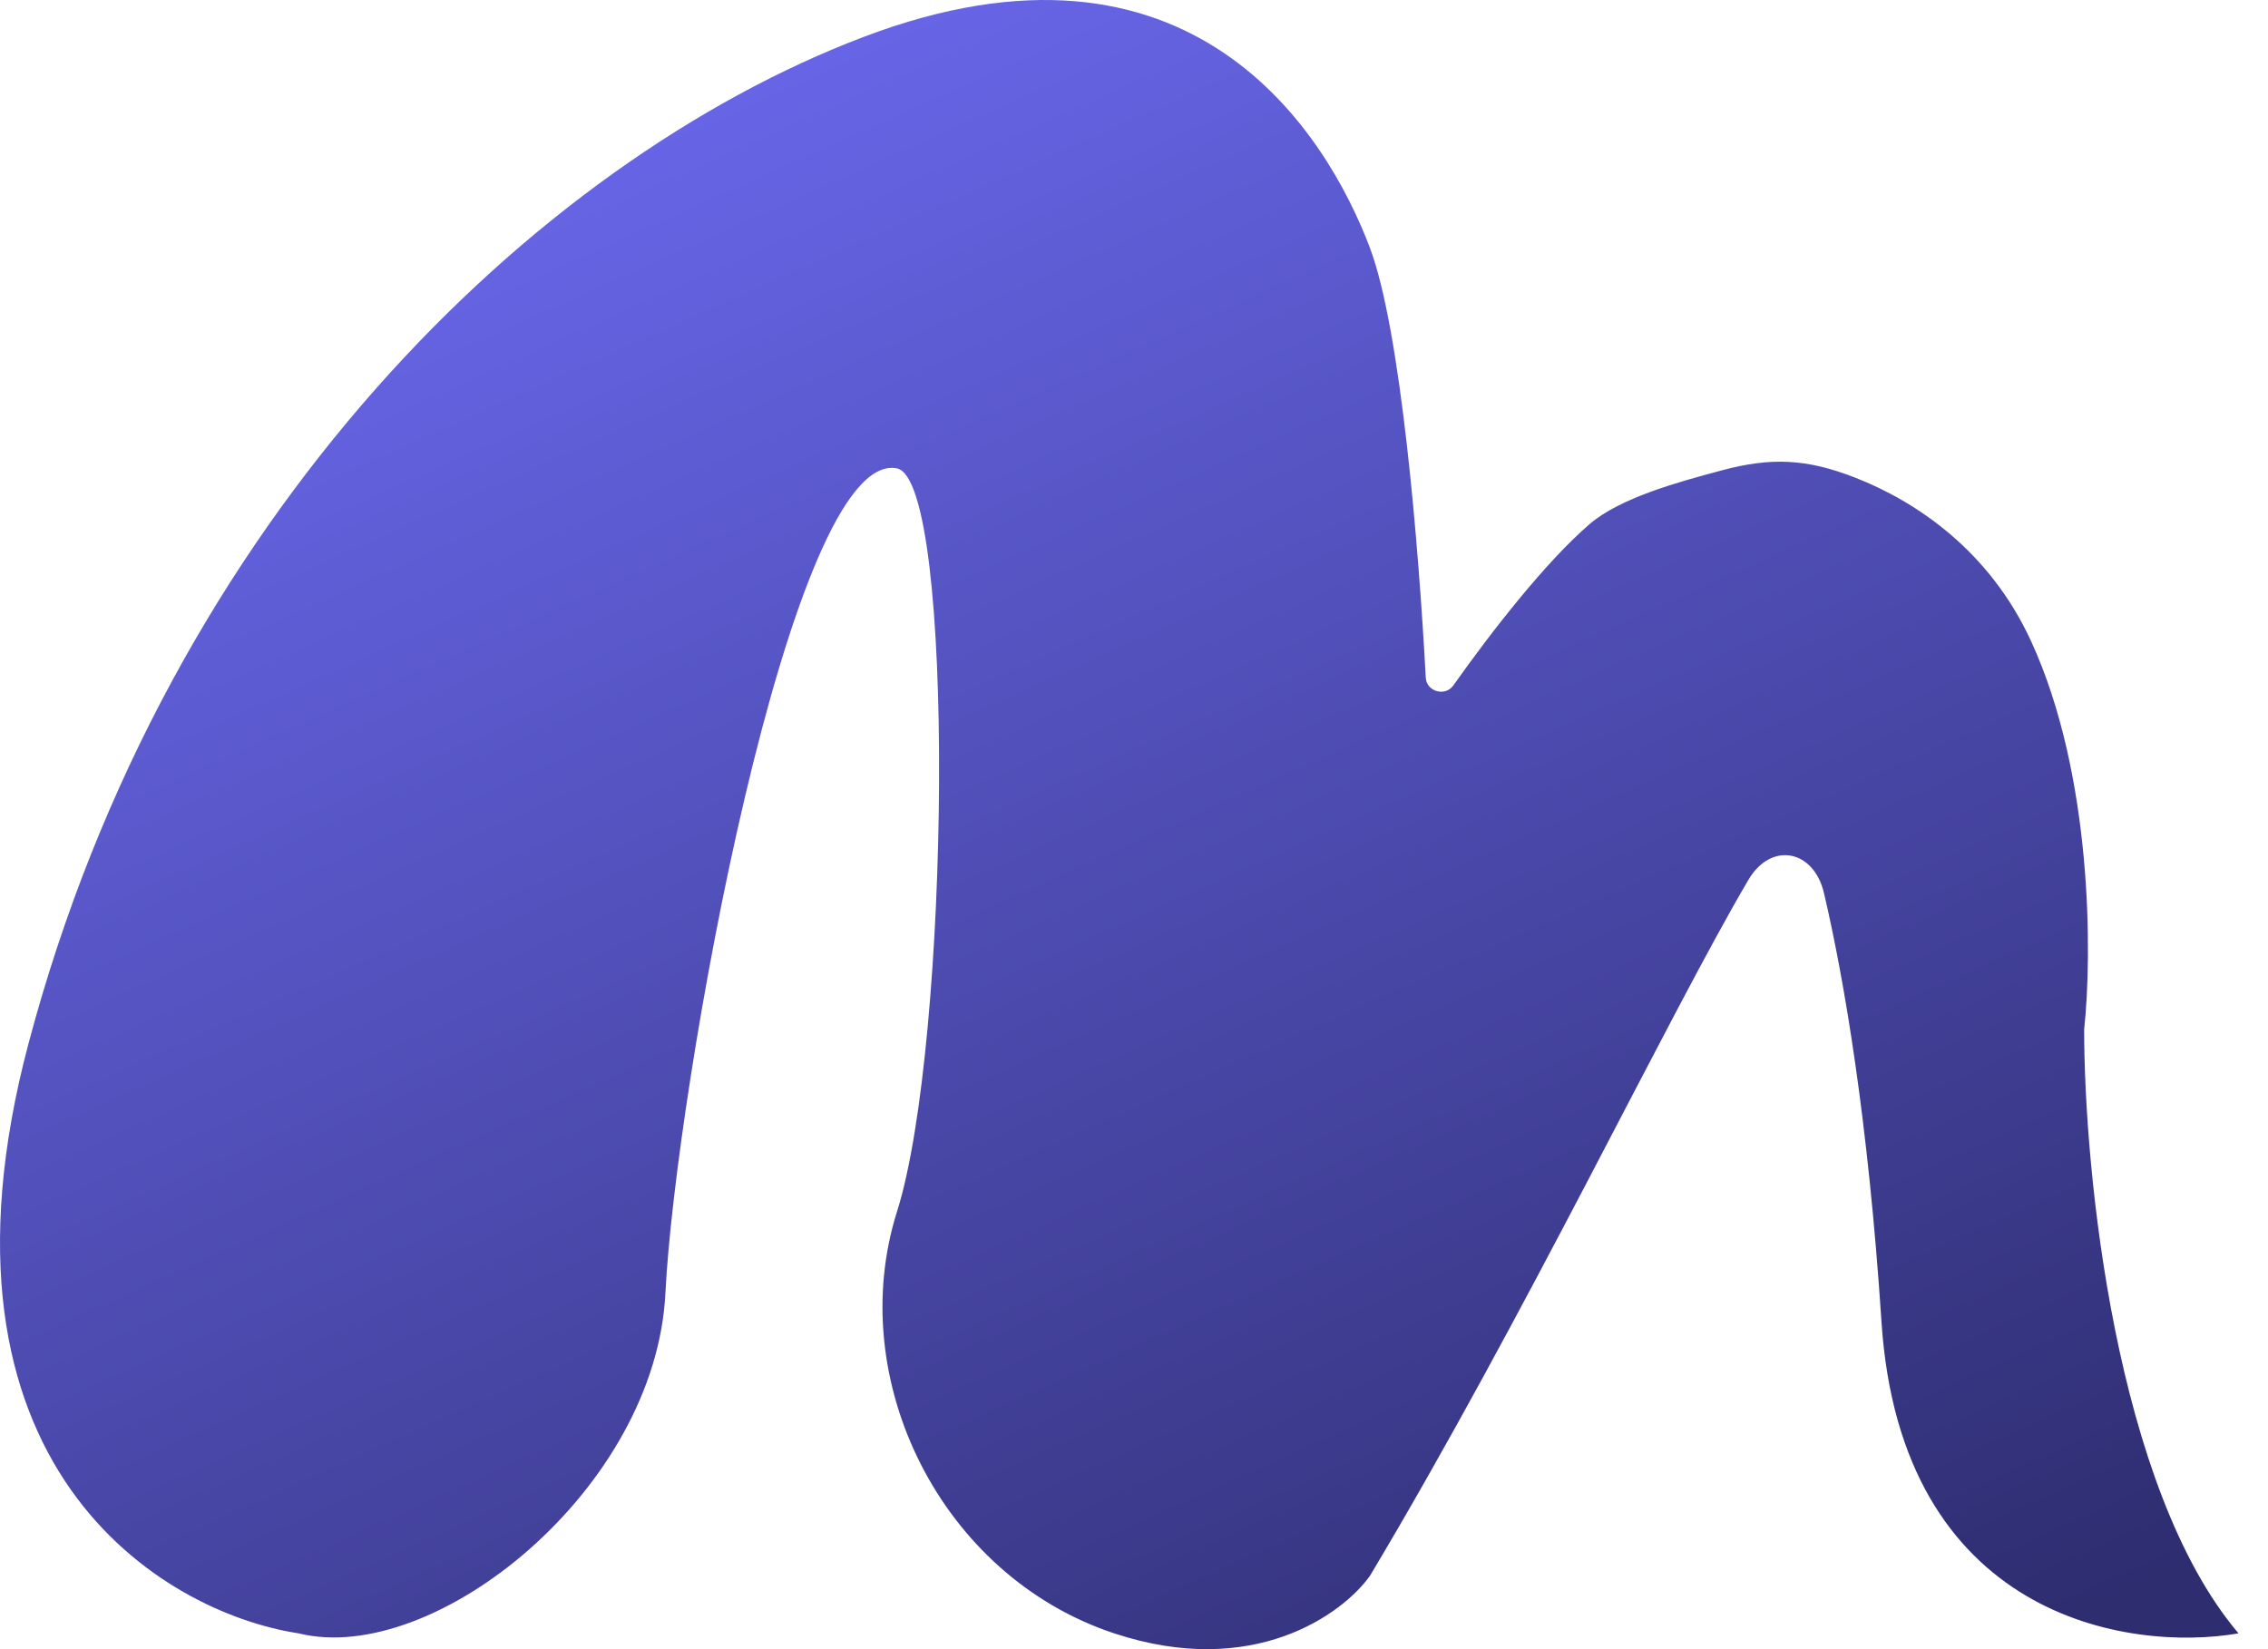 <svg width="33" height="24" viewBox="0 0 33 24" fill="none" xmlns="http://www.w3.org/2000/svg">
<path d="M0.414 15.189C-1.215 21.328 2.356 23.467 4.346 23.77C6.312 24.258 9.542 21.677 9.682 18.817C9.826 15.887 11.5 6.5 13.052 6.817C13.91 6.993 13.825 15.189 13.052 17.631C12.28 20.072 13.684 22.933 16.212 23.77C18.234 24.439 19.535 23.491 19.933 22.933C22.189 19.16 24.273 14.787 25.44 12.804C25.77 12.244 26.39 12.363 26.539 12.996C26.833 14.246 27.185 16.32 27.376 19.235C27.657 23.532 30.956 24.049 32.571 23.77C30.774 21.649 30.325 17.026 30.325 14.98C30.442 13.91 30.451 11.282 29.552 9.329C28.945 8.01 27.877 7.295 26.988 6.949C26.291 6.677 25.771 6.651 25.049 6.846L25.012 6.856C24.431 7.012 23.572 7.244 23.127 7.629C22.494 8.175 21.713 9.175 21.147 9.974C21.028 10.143 20.756 10.066 20.745 9.86C20.643 7.949 20.382 4.799 19.933 3.608C19.301 1.934 17.335 -1.275 12.561 0.539C7.786 2.353 2.45 7.515 0.414 15.189Z" fill="url(#paint0_linear_129_2099)"/>
<defs>
<linearGradient id="paint0_linear_129_2099" x1="14.253" y1="-0.787" x2="25.993" y2="25.361" gradientUnits="userSpaceOnUse">
<stop stop-color="#6866E8"/>
<stop offset="1" stop-color="#2E2D70"/>
</linearGradient>
</defs>
</svg>

